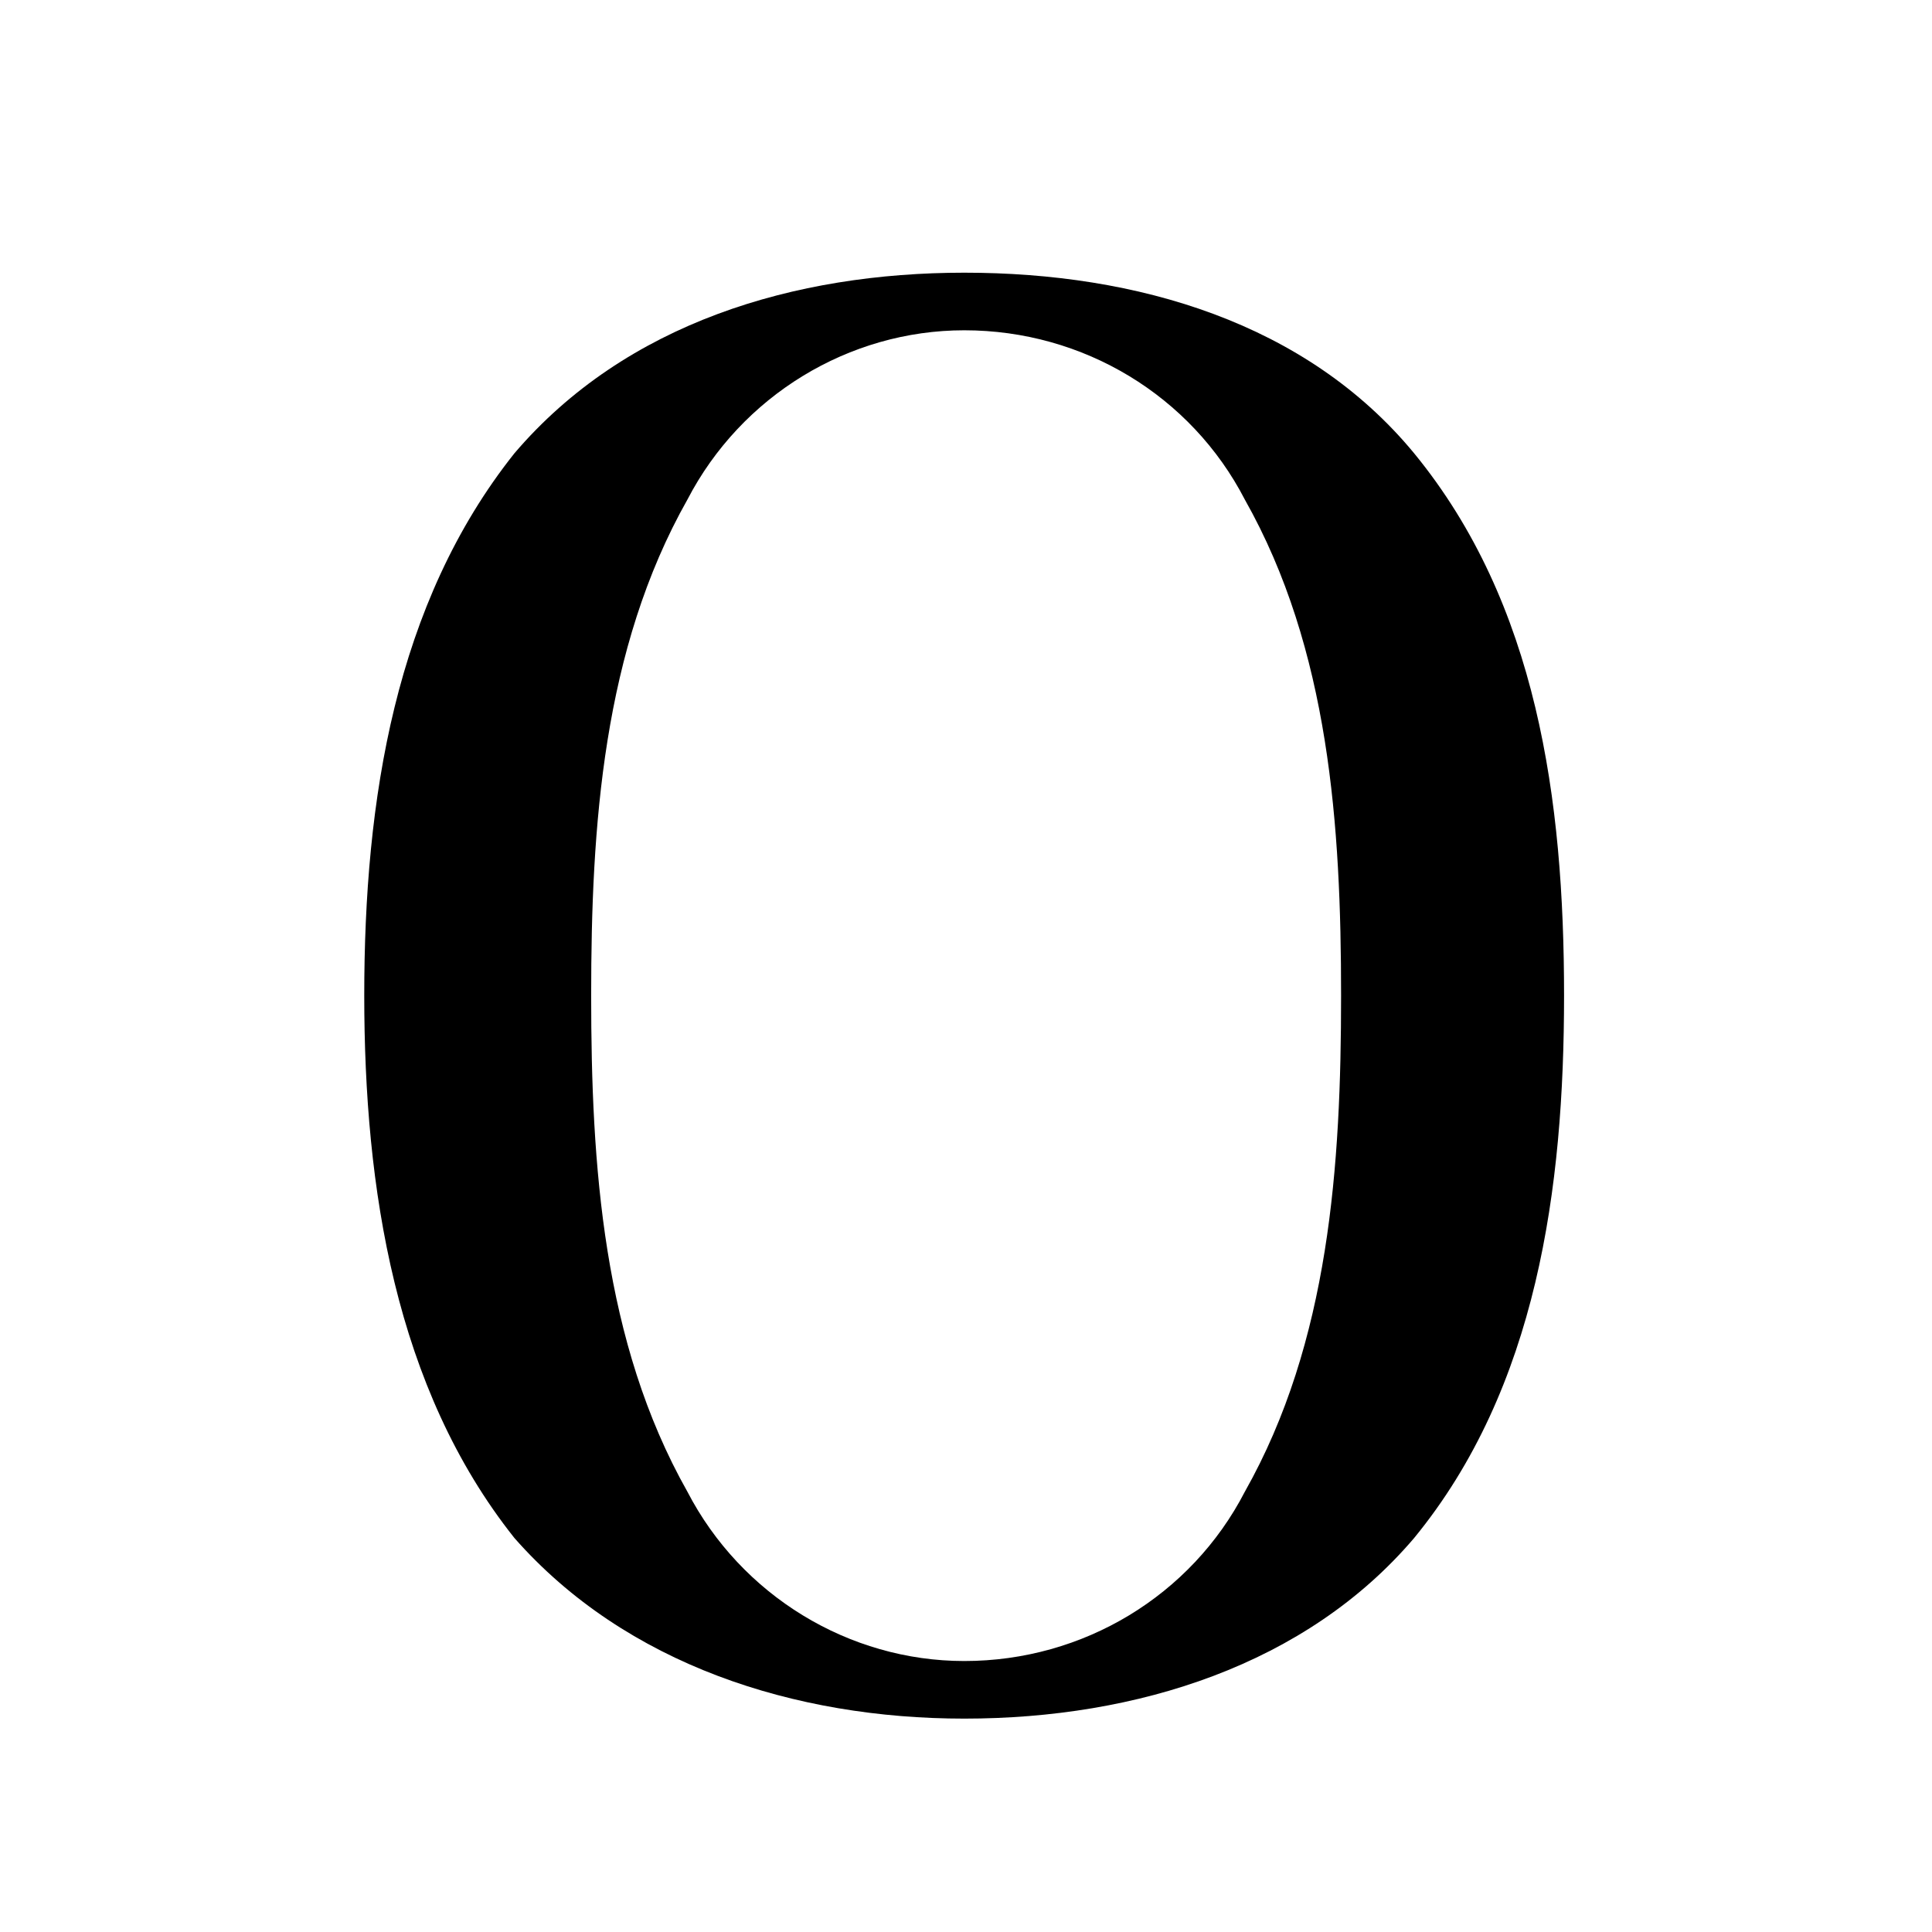 <?xml version="1.0" encoding="UTF-8"?>
<svg xmlns="http://www.w3.org/2000/svg" xmlns:xlink="http://www.w3.org/1999/xlink" width="7.85pt" height="7.85pt" viewBox="0 0 7.85 7.85" version="1.1">
<defs>
<g>
<symbol overflow="visible" id="glyph0-0">
<path style="stroke:none;" d=""/>
</symbol>
<symbol overflow="visible" id="glyph0-1">
<path style="stroke:none;" d="M 5.359 -2.688 C 5.359 -3.484 5.25 -4.281 4.75 -4.891 C 4.312 -5.422 3.625 -5.625 2.922 -5.625 C 2.234 -5.625 1.547 -5.422 1.094 -4.891 C 0.609 -4.281 0.484 -3.484 0.484 -2.688 C 0.484 -1.906 0.609 -1.094 1.094 -0.484 C 1.547 0.031 2.234 0.25 2.922 0.25 C 3.625 0.25 4.312 0.031 4.75 -0.484 C 5.25 -1.094 5.359 -1.906 5.359 -2.688 Z M 4.453 -2.688 C 4.453 -2 4.406 -1.281 4.062 -0.672 C 3.844 -0.25 3.406 0.016 2.922 0.016 C 2.453 0.016 2.016 -0.25 1.797 -0.672 C 1.453 -1.281 1.406 -2 1.406 -2.688 C 1.406 -3.375 1.453 -4.094 1.797 -4.703 C 2.016 -5.125 2.453 -5.391 2.922 -5.391 C 3.406 -5.391 3.844 -5.125 4.062 -4.703 C 4.406 -4.094 4.453 -3.375 4.453 -2.688 Z M 4.453 -2.688 "/>
</symbol>
</g>
</defs>
<g id="surface1">
<g style="fill:rgb(0%,0%,0%);fill-opacity:1;">
  <use xlink:href="#glyph0-1" x="0.996" y="6.733"/>
</g>
</g>
</svg>
